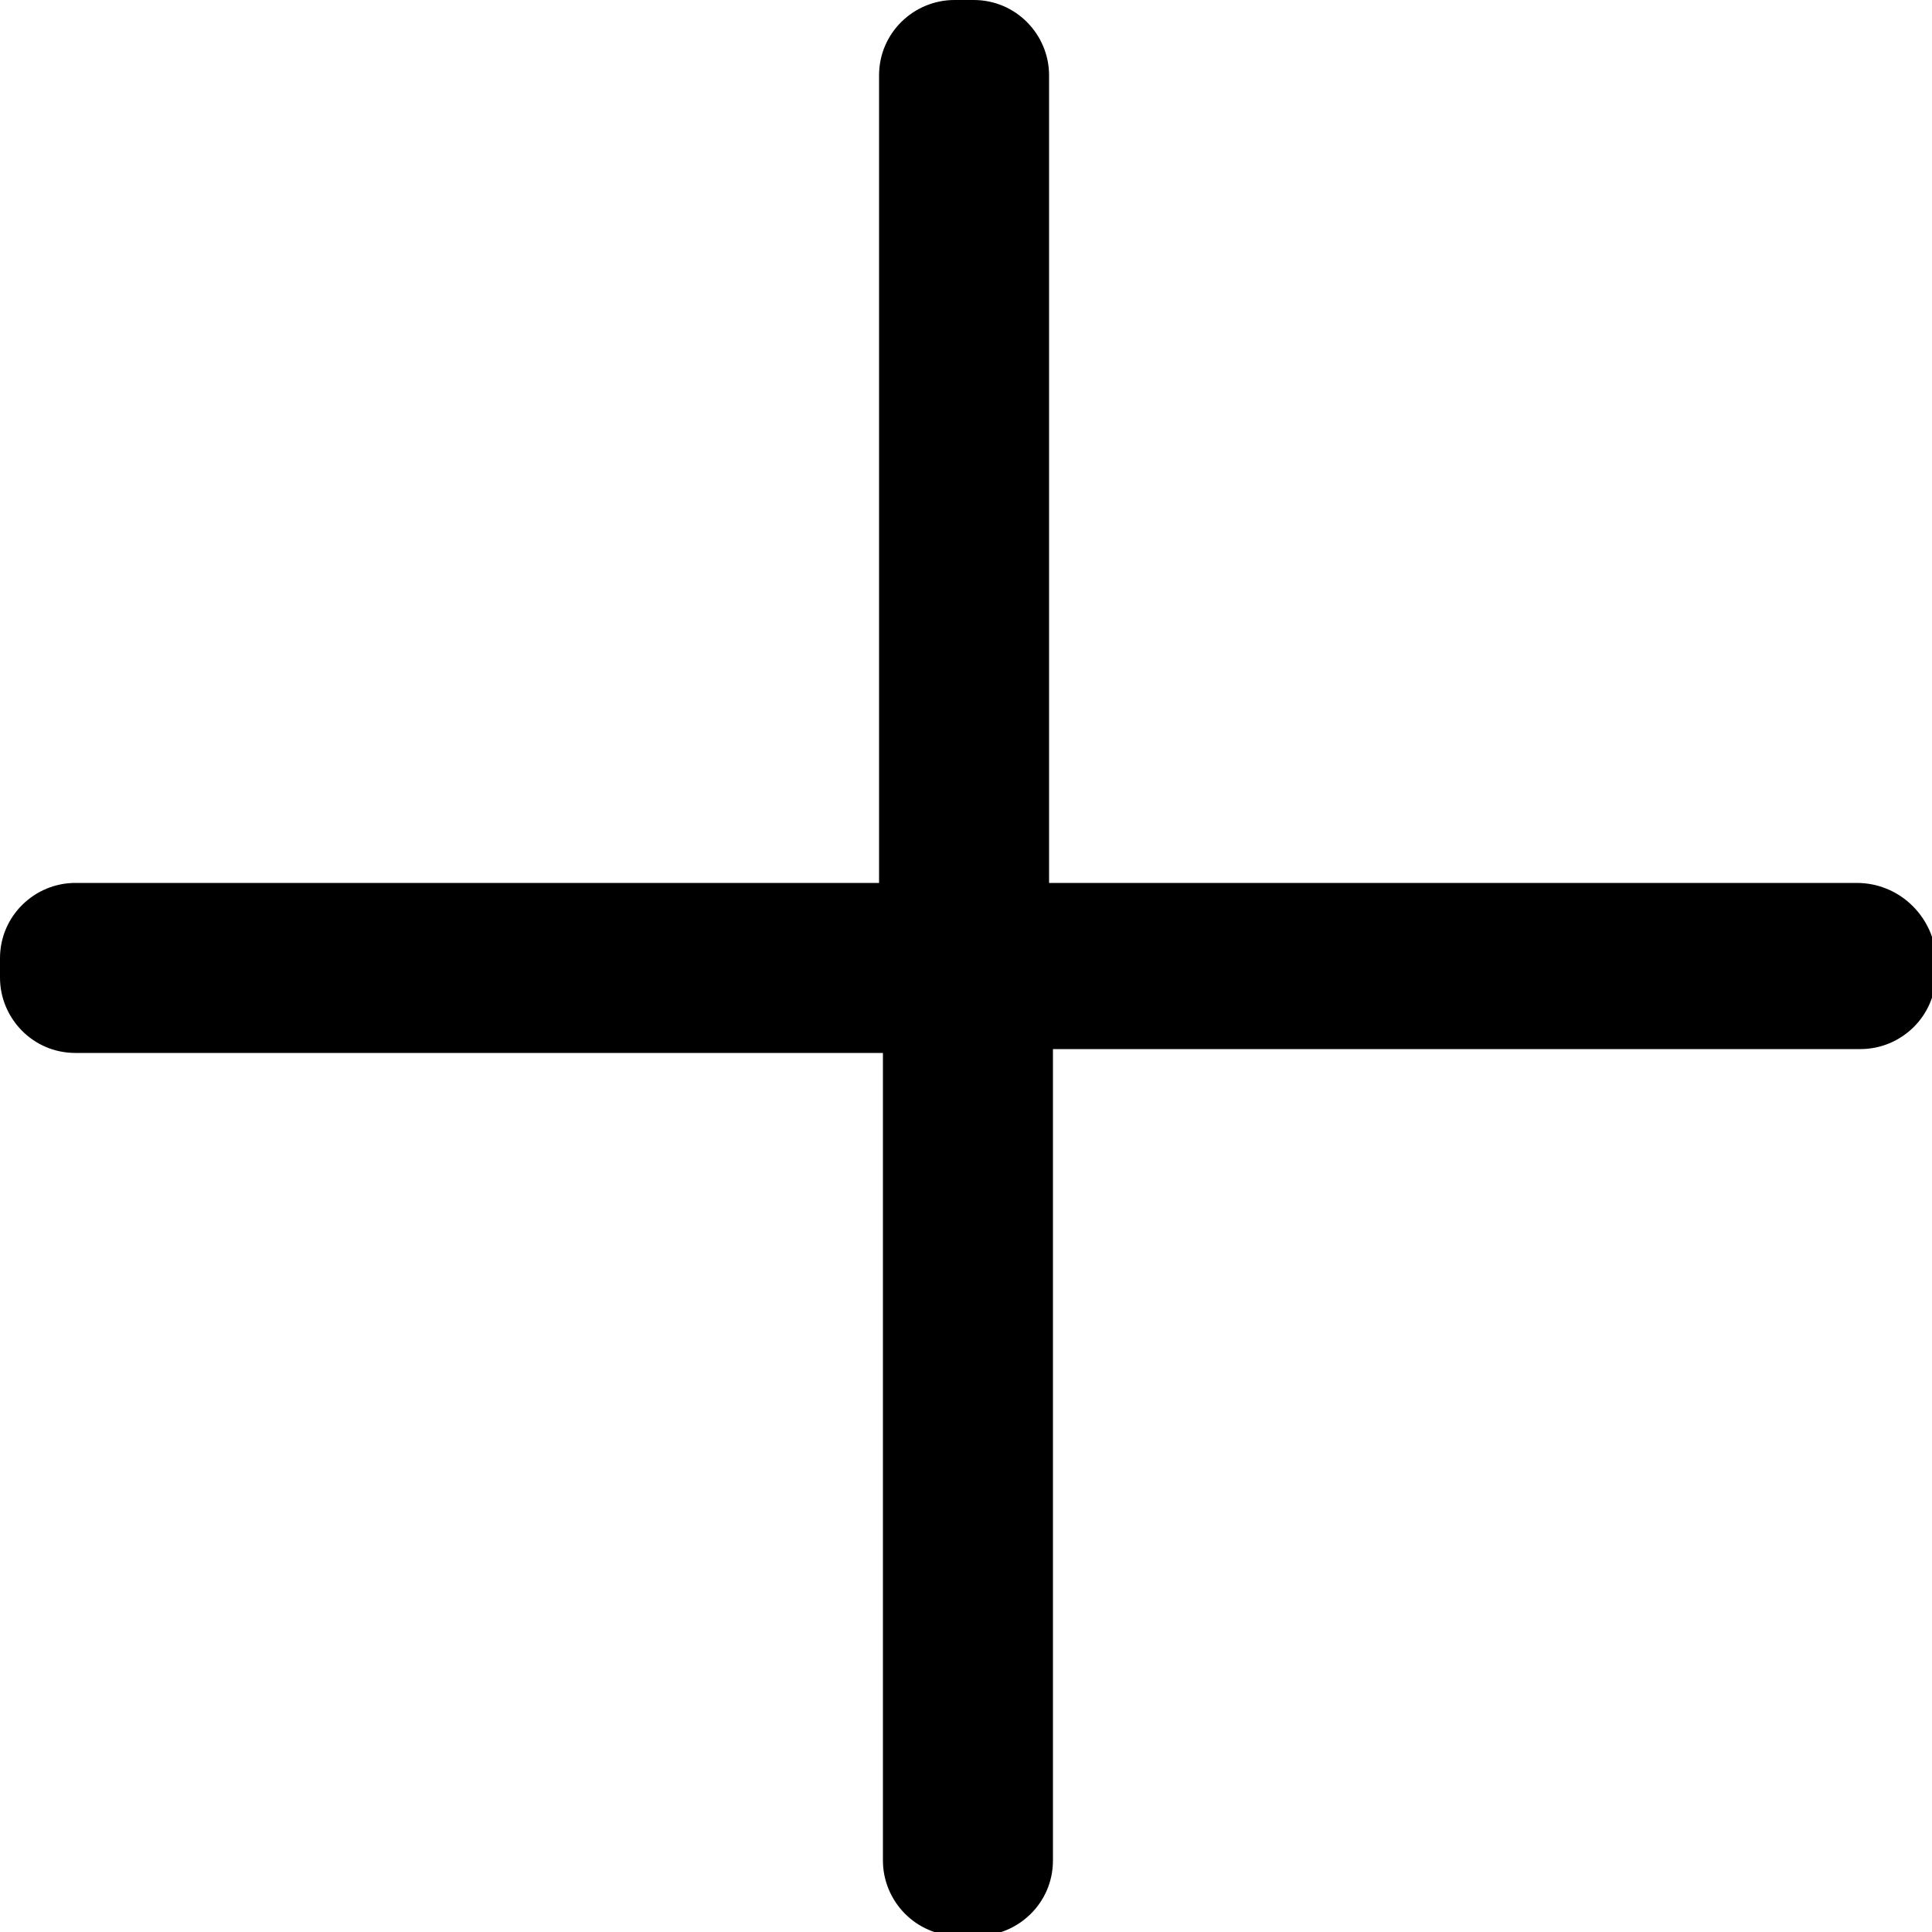 <?xml version="1.0" encoding="utf-8"?>
<!-- Generator: Adobe Illustrator 21.0.0, SVG Export Plug-In . SVG Version: 6.00 Build 0)  -->
<svg version="1.1" id="Layer_1" xmlns="http://www.w3.org/2000/svg" xmlns:xlink="http://www.w3.org/1999/xlink" x="0px" y="0px"
	 viewBox="0 0 100 100" style="enable-background:new 0 0 100 100;" xml:space="preserve">
<path d="M96.1,45.7H54.3V3.9c0-2.1-1.7-3.9-3.9-3.9h-1c-2.1,0-3.9,1.7-3.9,3.9v41.8H3.9c-2.1,0-3.9,1.7-3.9,3.9v1
	c0,2.1,1.7,3.9,3.9,3.9h41.8v41.8c0,2.1,1.7,3.9,3.9,3.9h1c2.1,0,3.9-1.7,3.9-3.9V54.3h41.8c2.1,0,3.9-1.7,3.9-3.9v-1
	C100,47.4,98.3,45.7,96.1,45.7z"/>
</svg>
